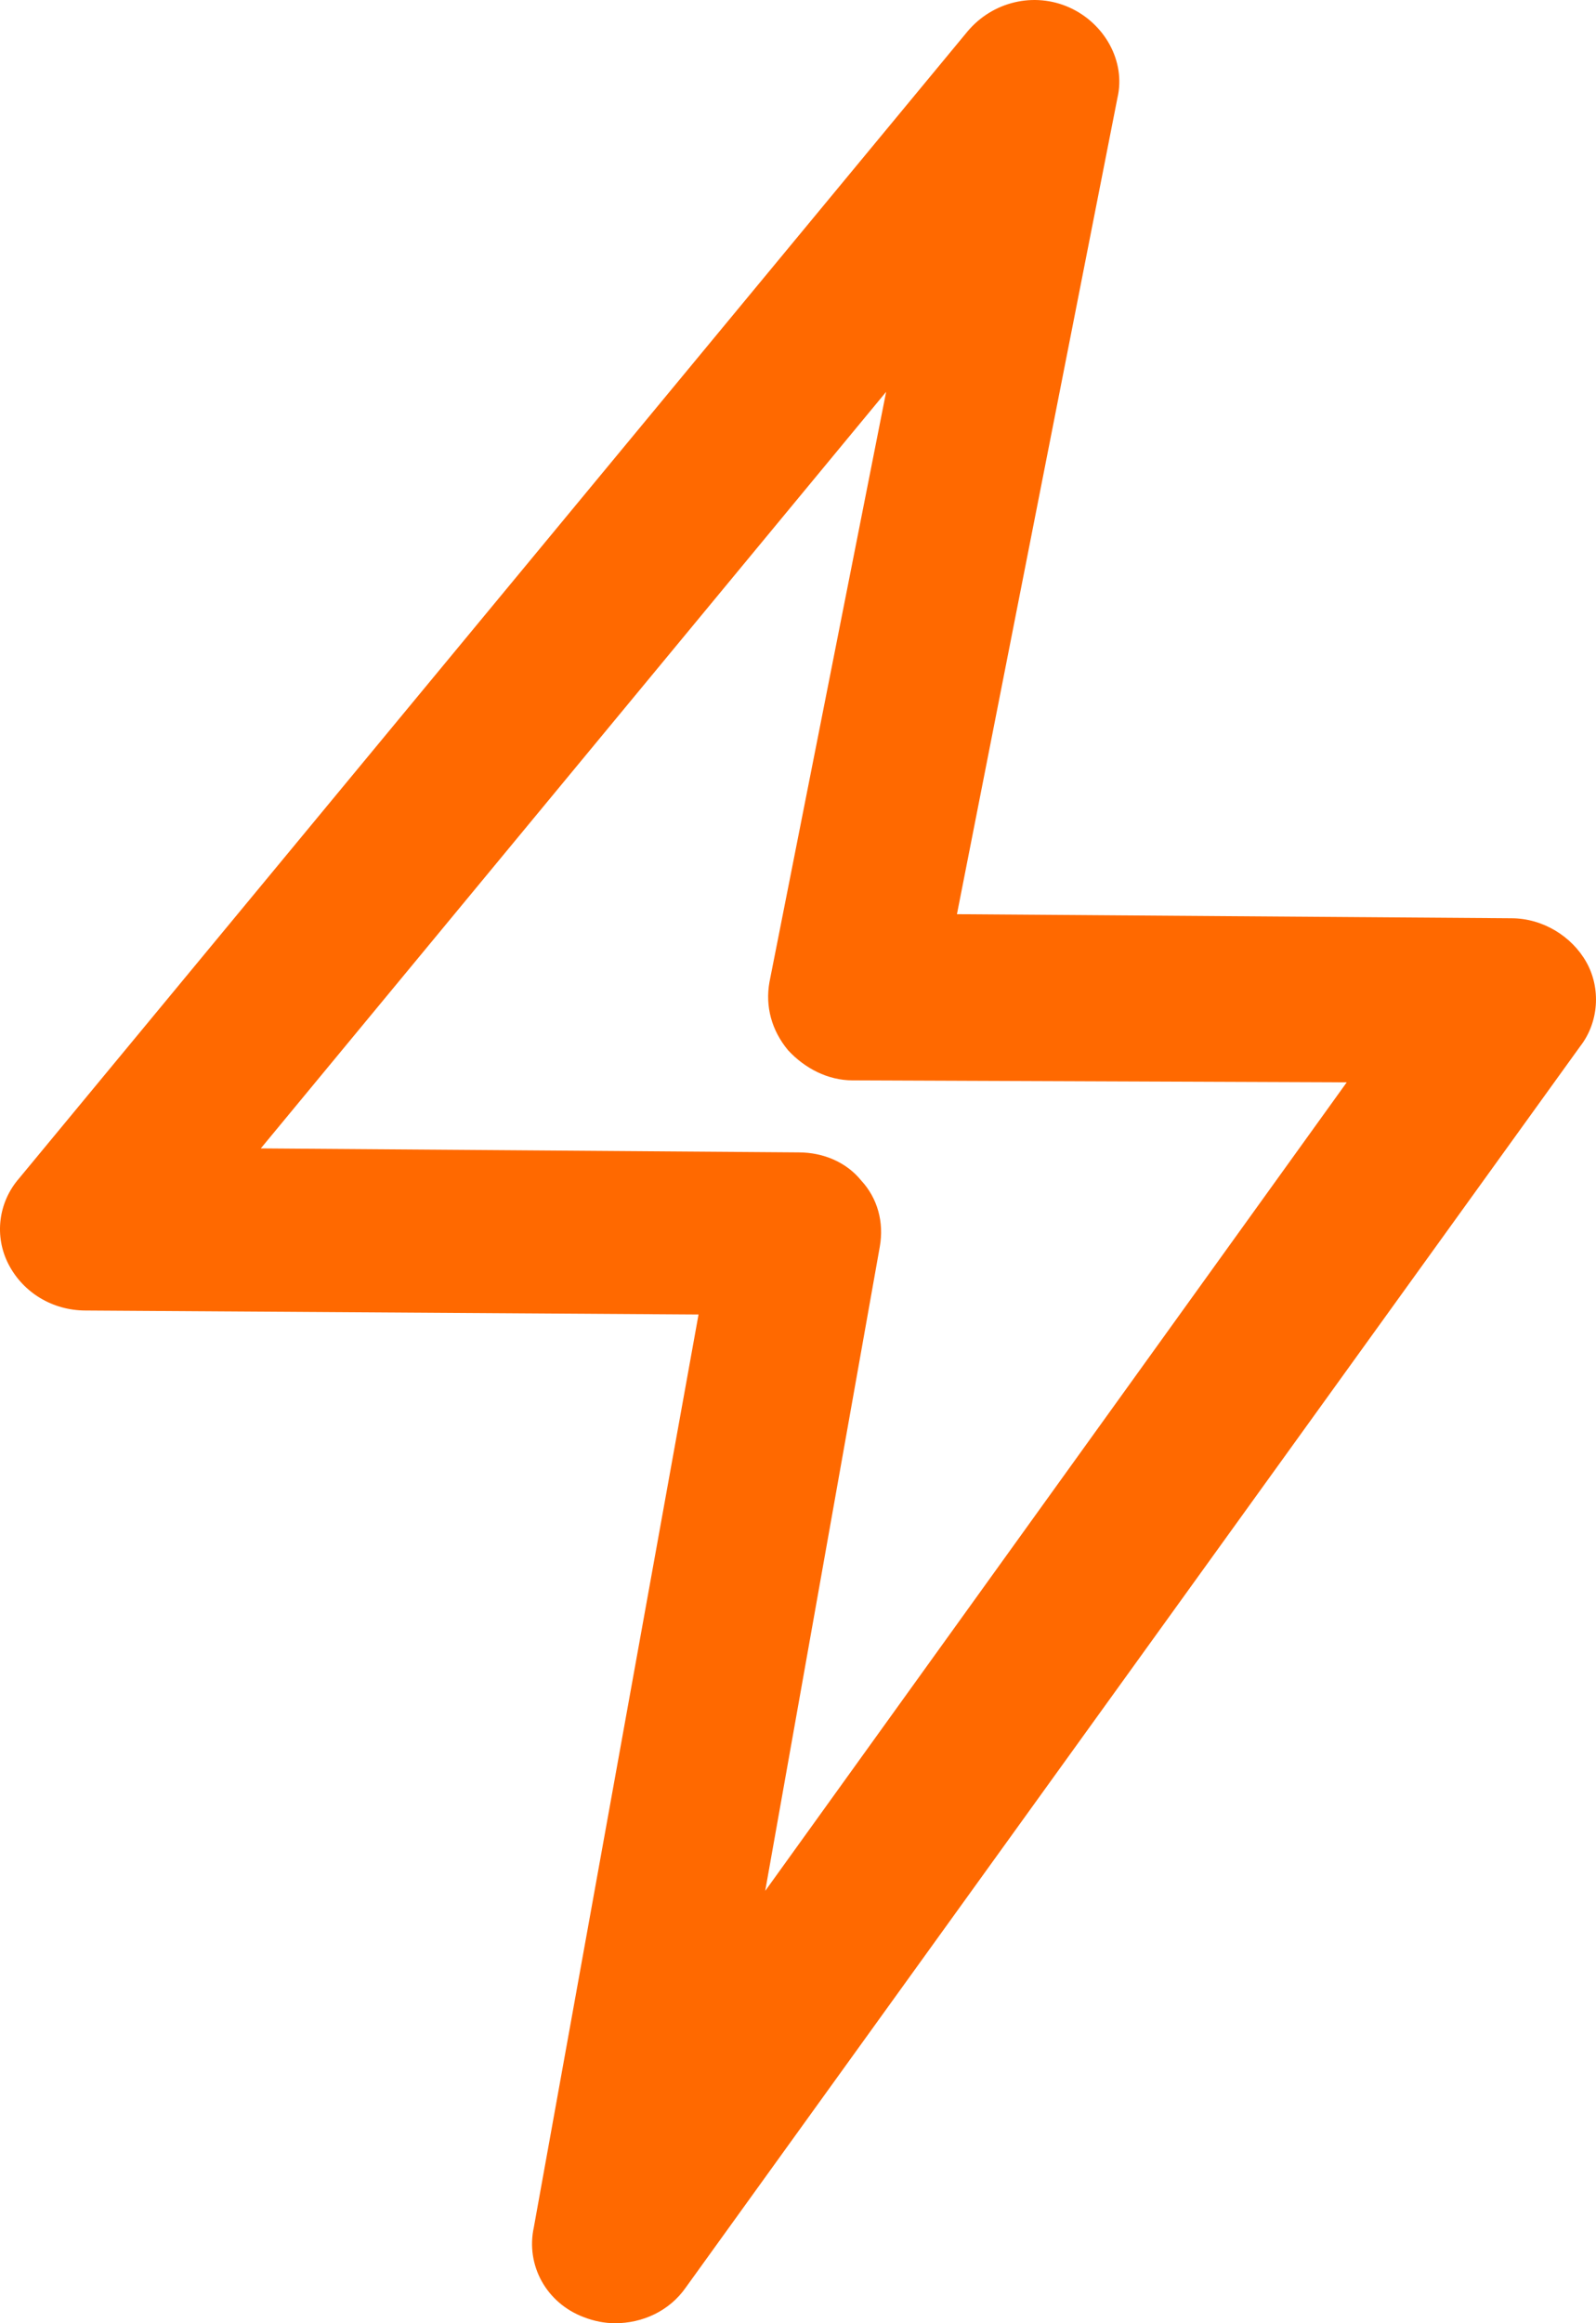 <?xml version="1.0" encoding="UTF-8"?>
<svg width="22px" height="32px" viewBox="0 0 22 32" version="1.1" xmlns="http://www.w3.org/2000/svg" xmlns:xlink="http://www.w3.org/1999/xlink">
    <!-- Generator: Sketch 52.2 (67145) - http://www.bohemiancoding.com/sketch -->
    <title>Desktop_Sell_001-lightning</title>
    <desc>Created with Sketch.</desc>
    <g id="Sell" stroke="none" stroke-width="1" fill="none" fill-rule="evenodd">
        <g id="Desktop_SellForm_step1_v1" transform="translate(-814, -743)" fill="#FF6900" fill-rule="nonzero">
            <g id="what-is-bitarea" transform="translate(159, 735)">
                <g id="Group-2" transform="translate(646, 0)">
                    <g id="001-lightning" transform="translate(9, 8)">
                        <path d="M8.049,31.917 C8.192,31.972 8.336,32 8.48,32 C8.853,32 9.227,31.835 9.456,31.504 L21.782,14.412 C22.04,14.081 22.069,13.612 21.868,13.254 C21.667,12.896 21.265,12.648 20.834,12.648 L13.191,12.592 L15.404,1.345 C15.519,0.849 15.231,0.325 14.743,0.104 C14.254,-0.116 13.68,0.022 13.335,0.435 L0.263,16.231 C-0.025,16.562 -0.082,17.031 0.119,17.417 C0.32,17.803 0.722,18.051 1.182,18.051 L9.629,18.106 L7.359,30.677 C7.244,31.201 7.532,31.724 8.049,31.917 Z M3.595,15.818 L12.215,5.397 L10.606,13.53 C10.548,13.861 10.634,14.191 10.864,14.467 C11.094,14.715 11.41,14.881 11.755,14.881 L18.564,14.908 L10.548,26.045 L12.128,17.169 C12.186,16.838 12.1,16.507 11.87,16.259 C11.669,16.011 11.353,15.873 11.008,15.873 L3.595,15.818 Z" id="Shape"></path>
                    </g>
                </g>
            </g>
        </g>
    </g>
</svg>